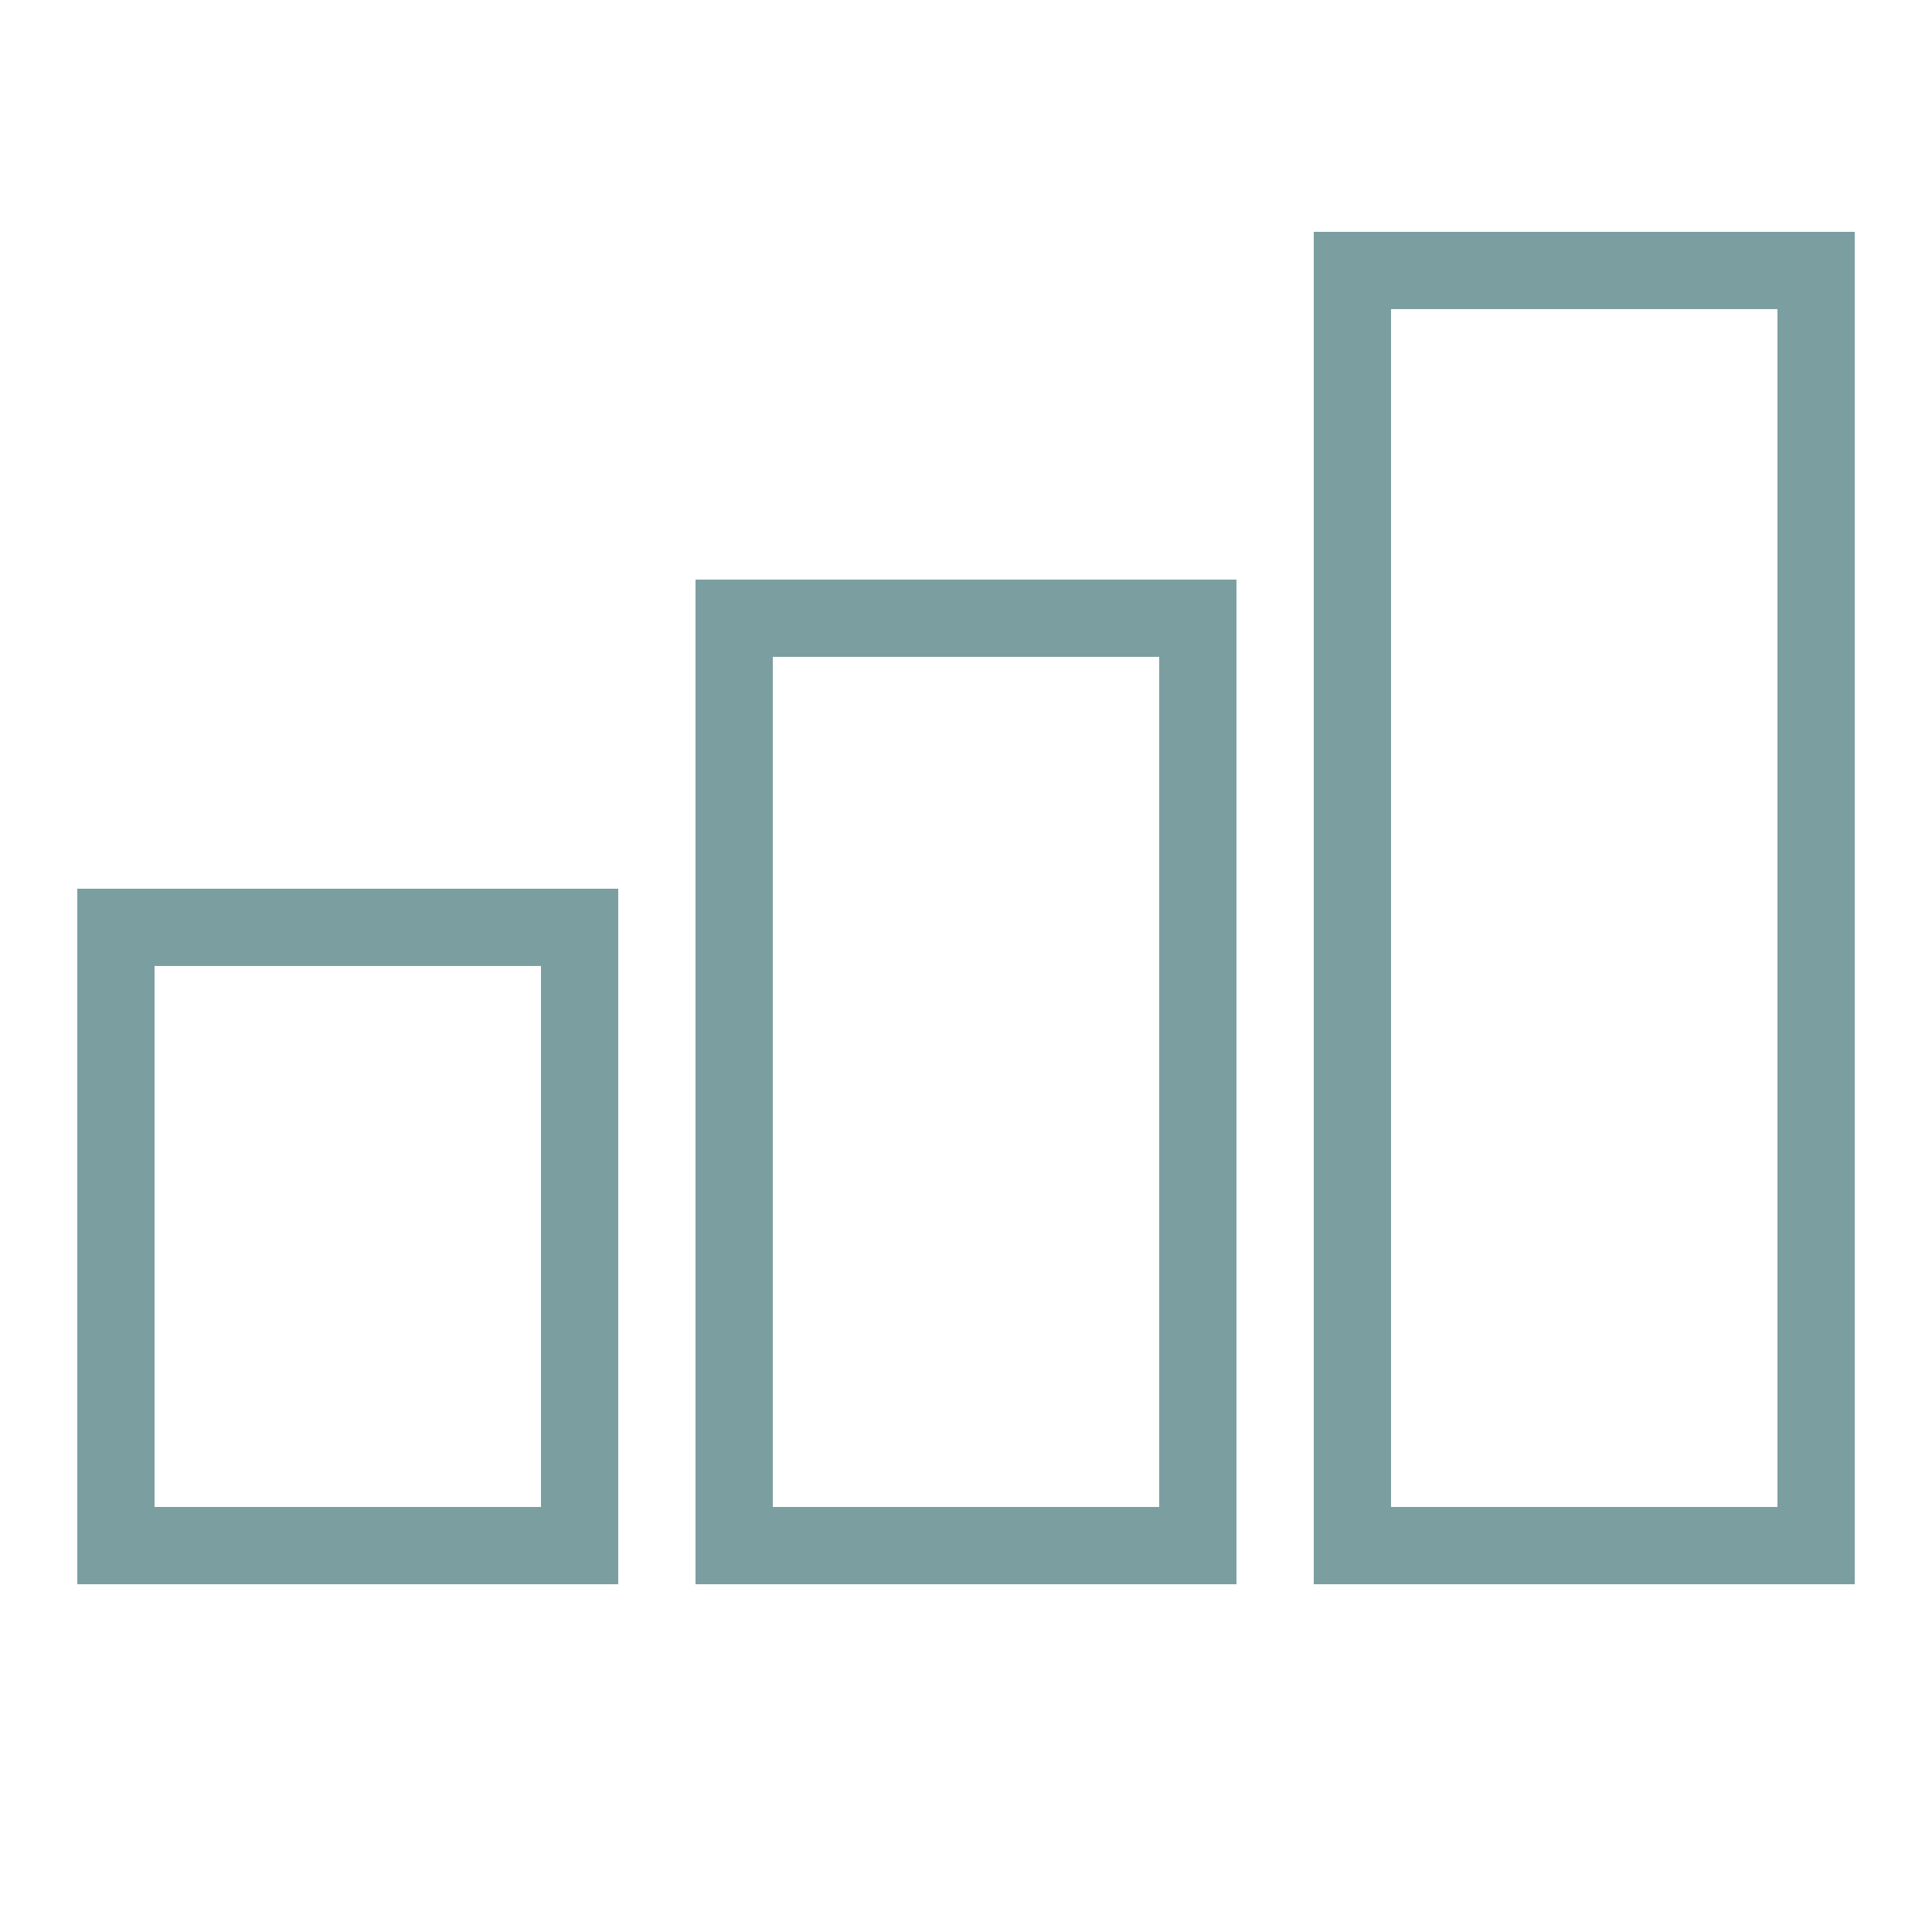 <svg viewBox="0 0 25 25" xmlns="http://www.w3.org/2000/svg">
  <g stroke="#7B9FA1" fill="none" fill-rule="evenodd">
    <path d="m 17.5,3.5 6,0 0,16.5 -6,0 z m -16,8.5 6,0 0,8 -6,0 z m 8,-4 6,0 0,12 -6,0 z"/>
  </g>
</svg>
